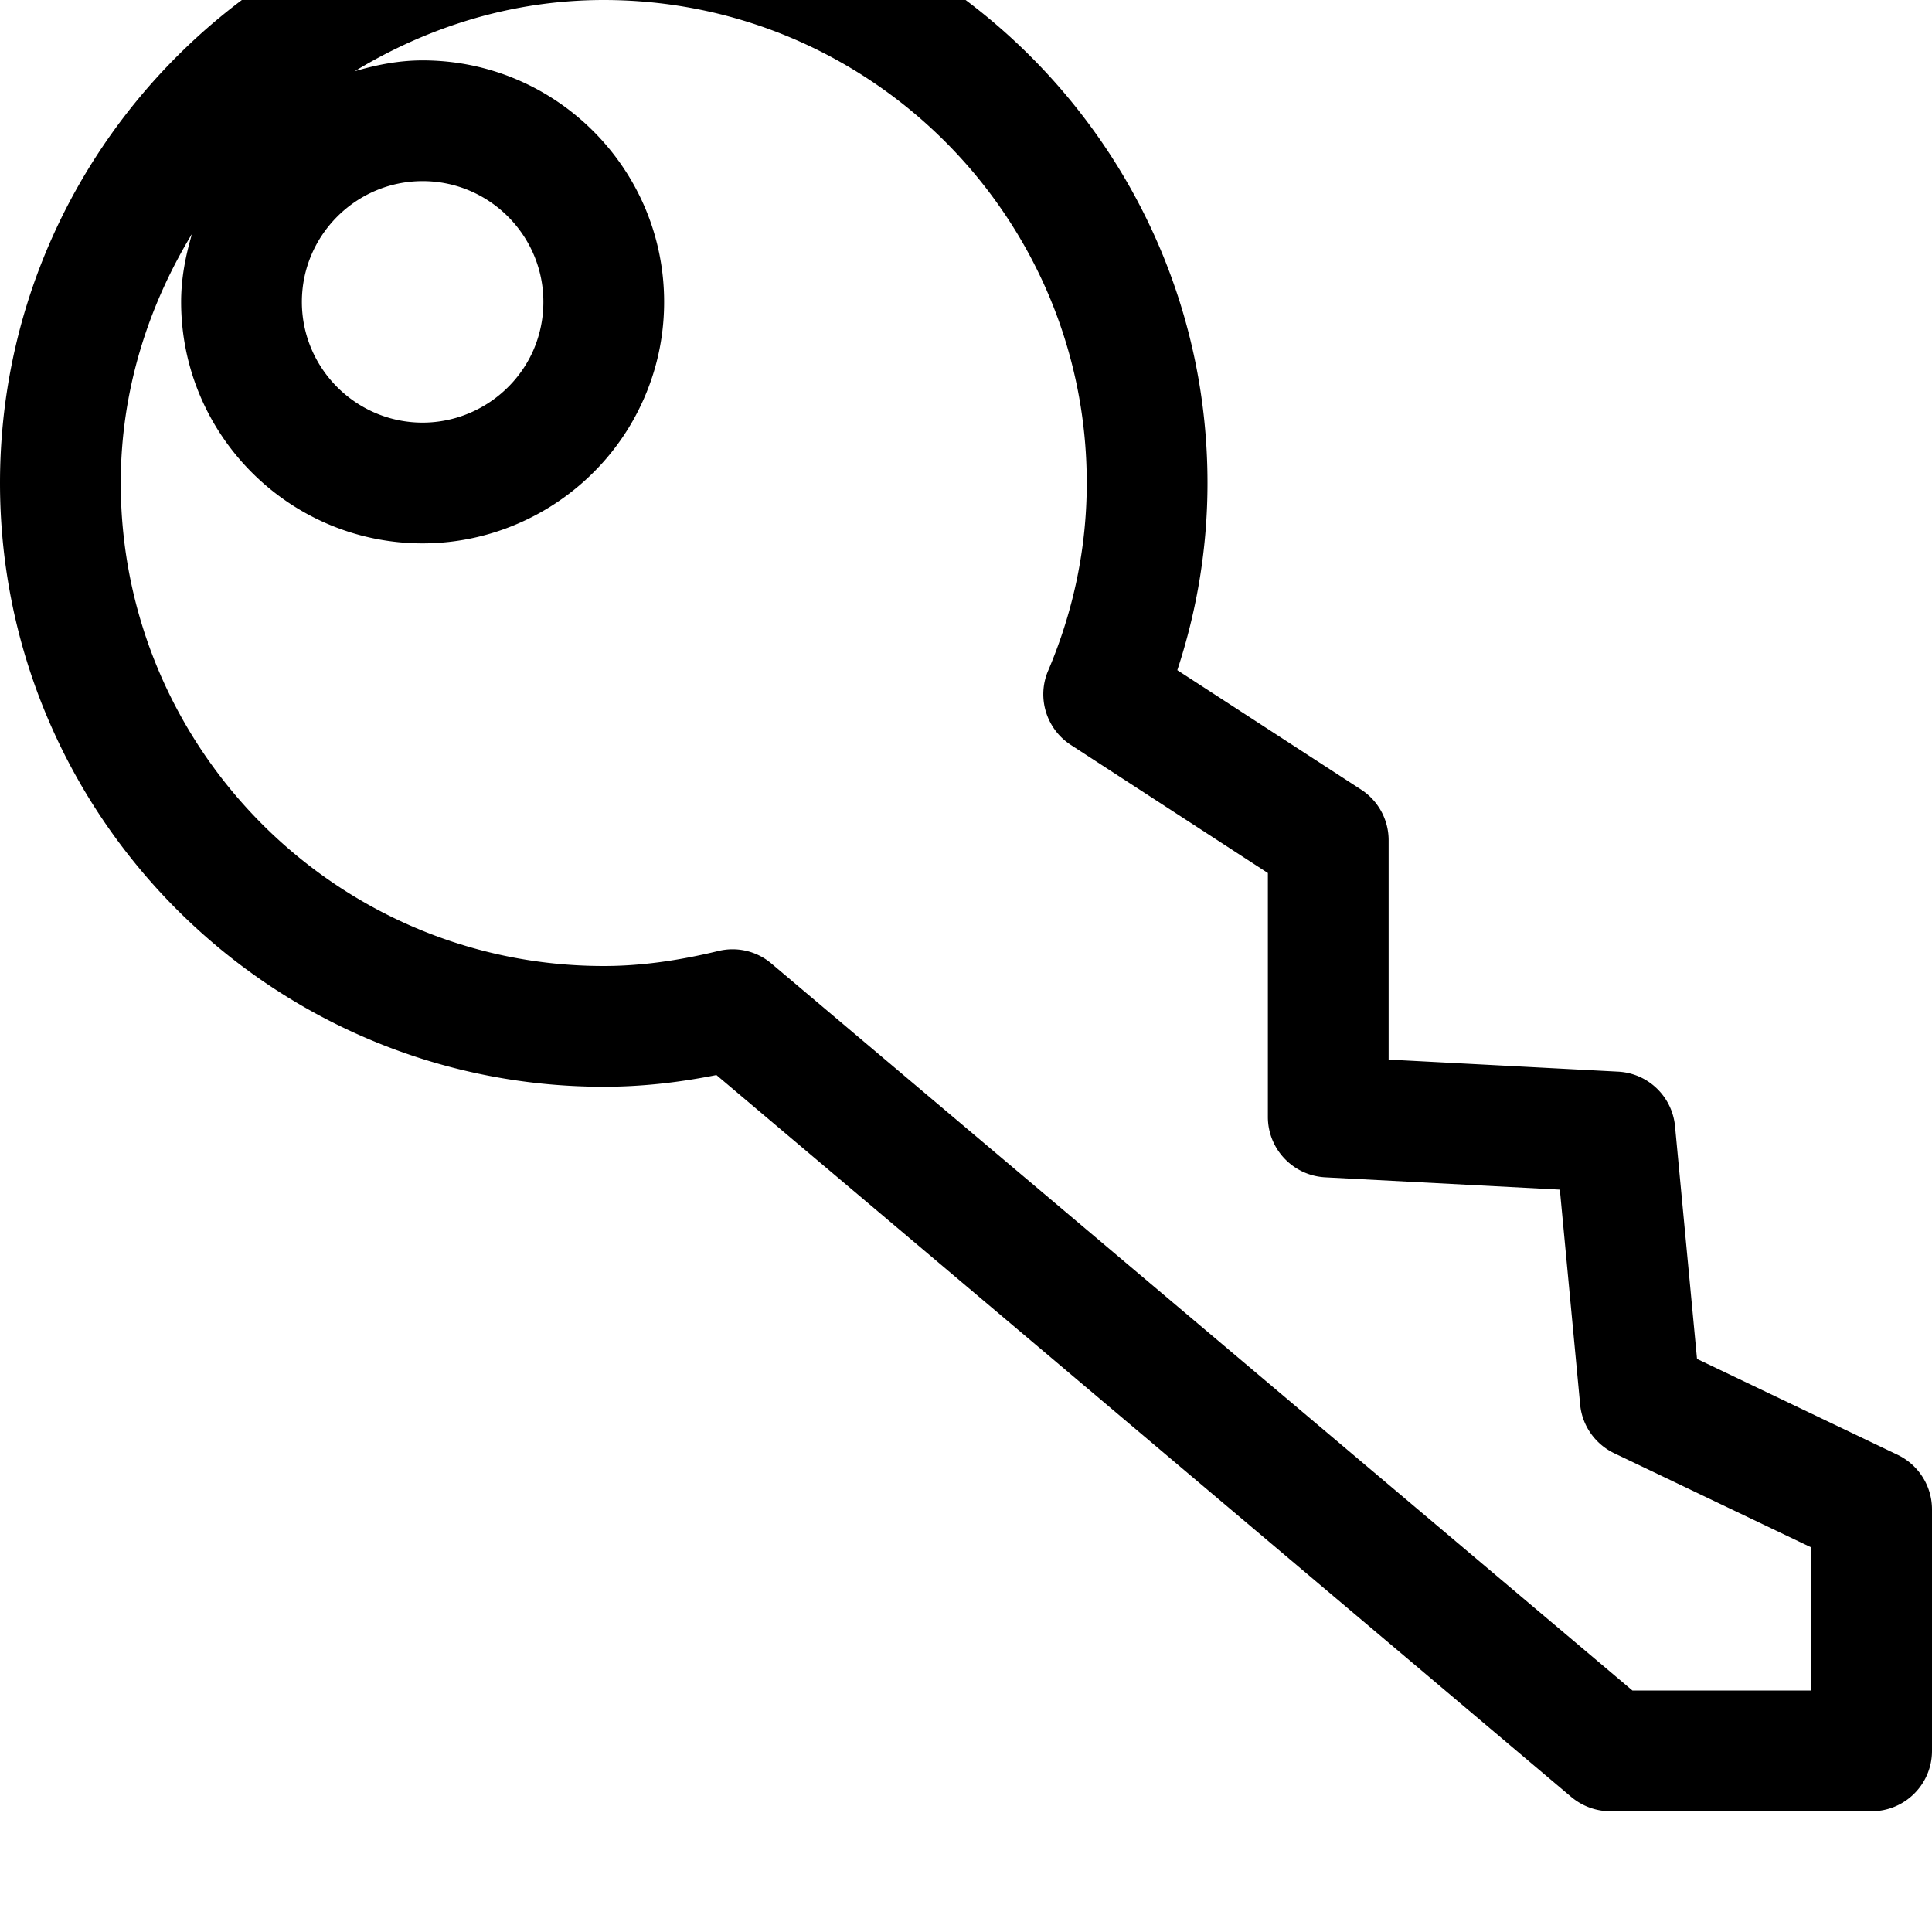 <svg width="64" height="64" viewBox="0 0 512 512" xmlns="http://www.w3.org/2000/svg"><path d="M176 80c0 9.504-2.048 18.688-6.08 27.232C159.424 129.568 136.672 144 112 144c-35.296 0-64-28.704-64-64 0-6.304 1.184-12.256 2.88-18.016A127.972 127.972 0 0 1 93.984 18.88C99.744 17.184 105.696 16 112 16c35.296 0 64 28.704 64 64zm-64 32c12.352 0 23.712-7.232 28.992-18.4A31.964 31.964 0 0 0 144 80c0-17.632-14.368-32-32-32S80 62.368 80 80s14.368 32 32 32zm384 368h-69.248c-3.776 0-7.424-1.344-10.336-3.776l-226.56-191.328C179.424 286.976 169.6 288 160 288 71.776 288 0 216.224 0 128S71.776-32 160-32s160 71.776 160 160c0 16.832-2.688 33.472-8 49.6l48.704 31.648c4.544 2.944 7.296 8 7.296 13.408V280.8l60.832 3.2c7.936.416 14.336 6.592 15.072 14.496l5.824 61.632 53.152 25.408c5.6 2.688 9.12 8.32 9.12 14.464v64c0 8.832-7.168 16-16 16zm-16-69.92l-52.224-24.96c-5.056-2.432-8.512-7.328-9.024-12.928l-5.376-56.928L351.168 312c-8.512-.48-15.168-7.488-15.168-16v-64.64l-52.224-33.952c-6.496-4.224-9.056-12.512-6.016-19.648C284.576 161.728 288 144.992 288 128 288 57.408 230.592 0 160 0c-24.224 0-46.656 7.136-66.016 18.88A127.972 127.972 0 0 0 50.88 61.984C39.136 81.344 32 103.776 32 128c0 70.592 57.408 128 128 128 9.44 0 19.36-1.312 30.336-3.968 4.96-1.216 10.208 0 14.112 3.328L432.608 448H480v-37.92z"/></svg>